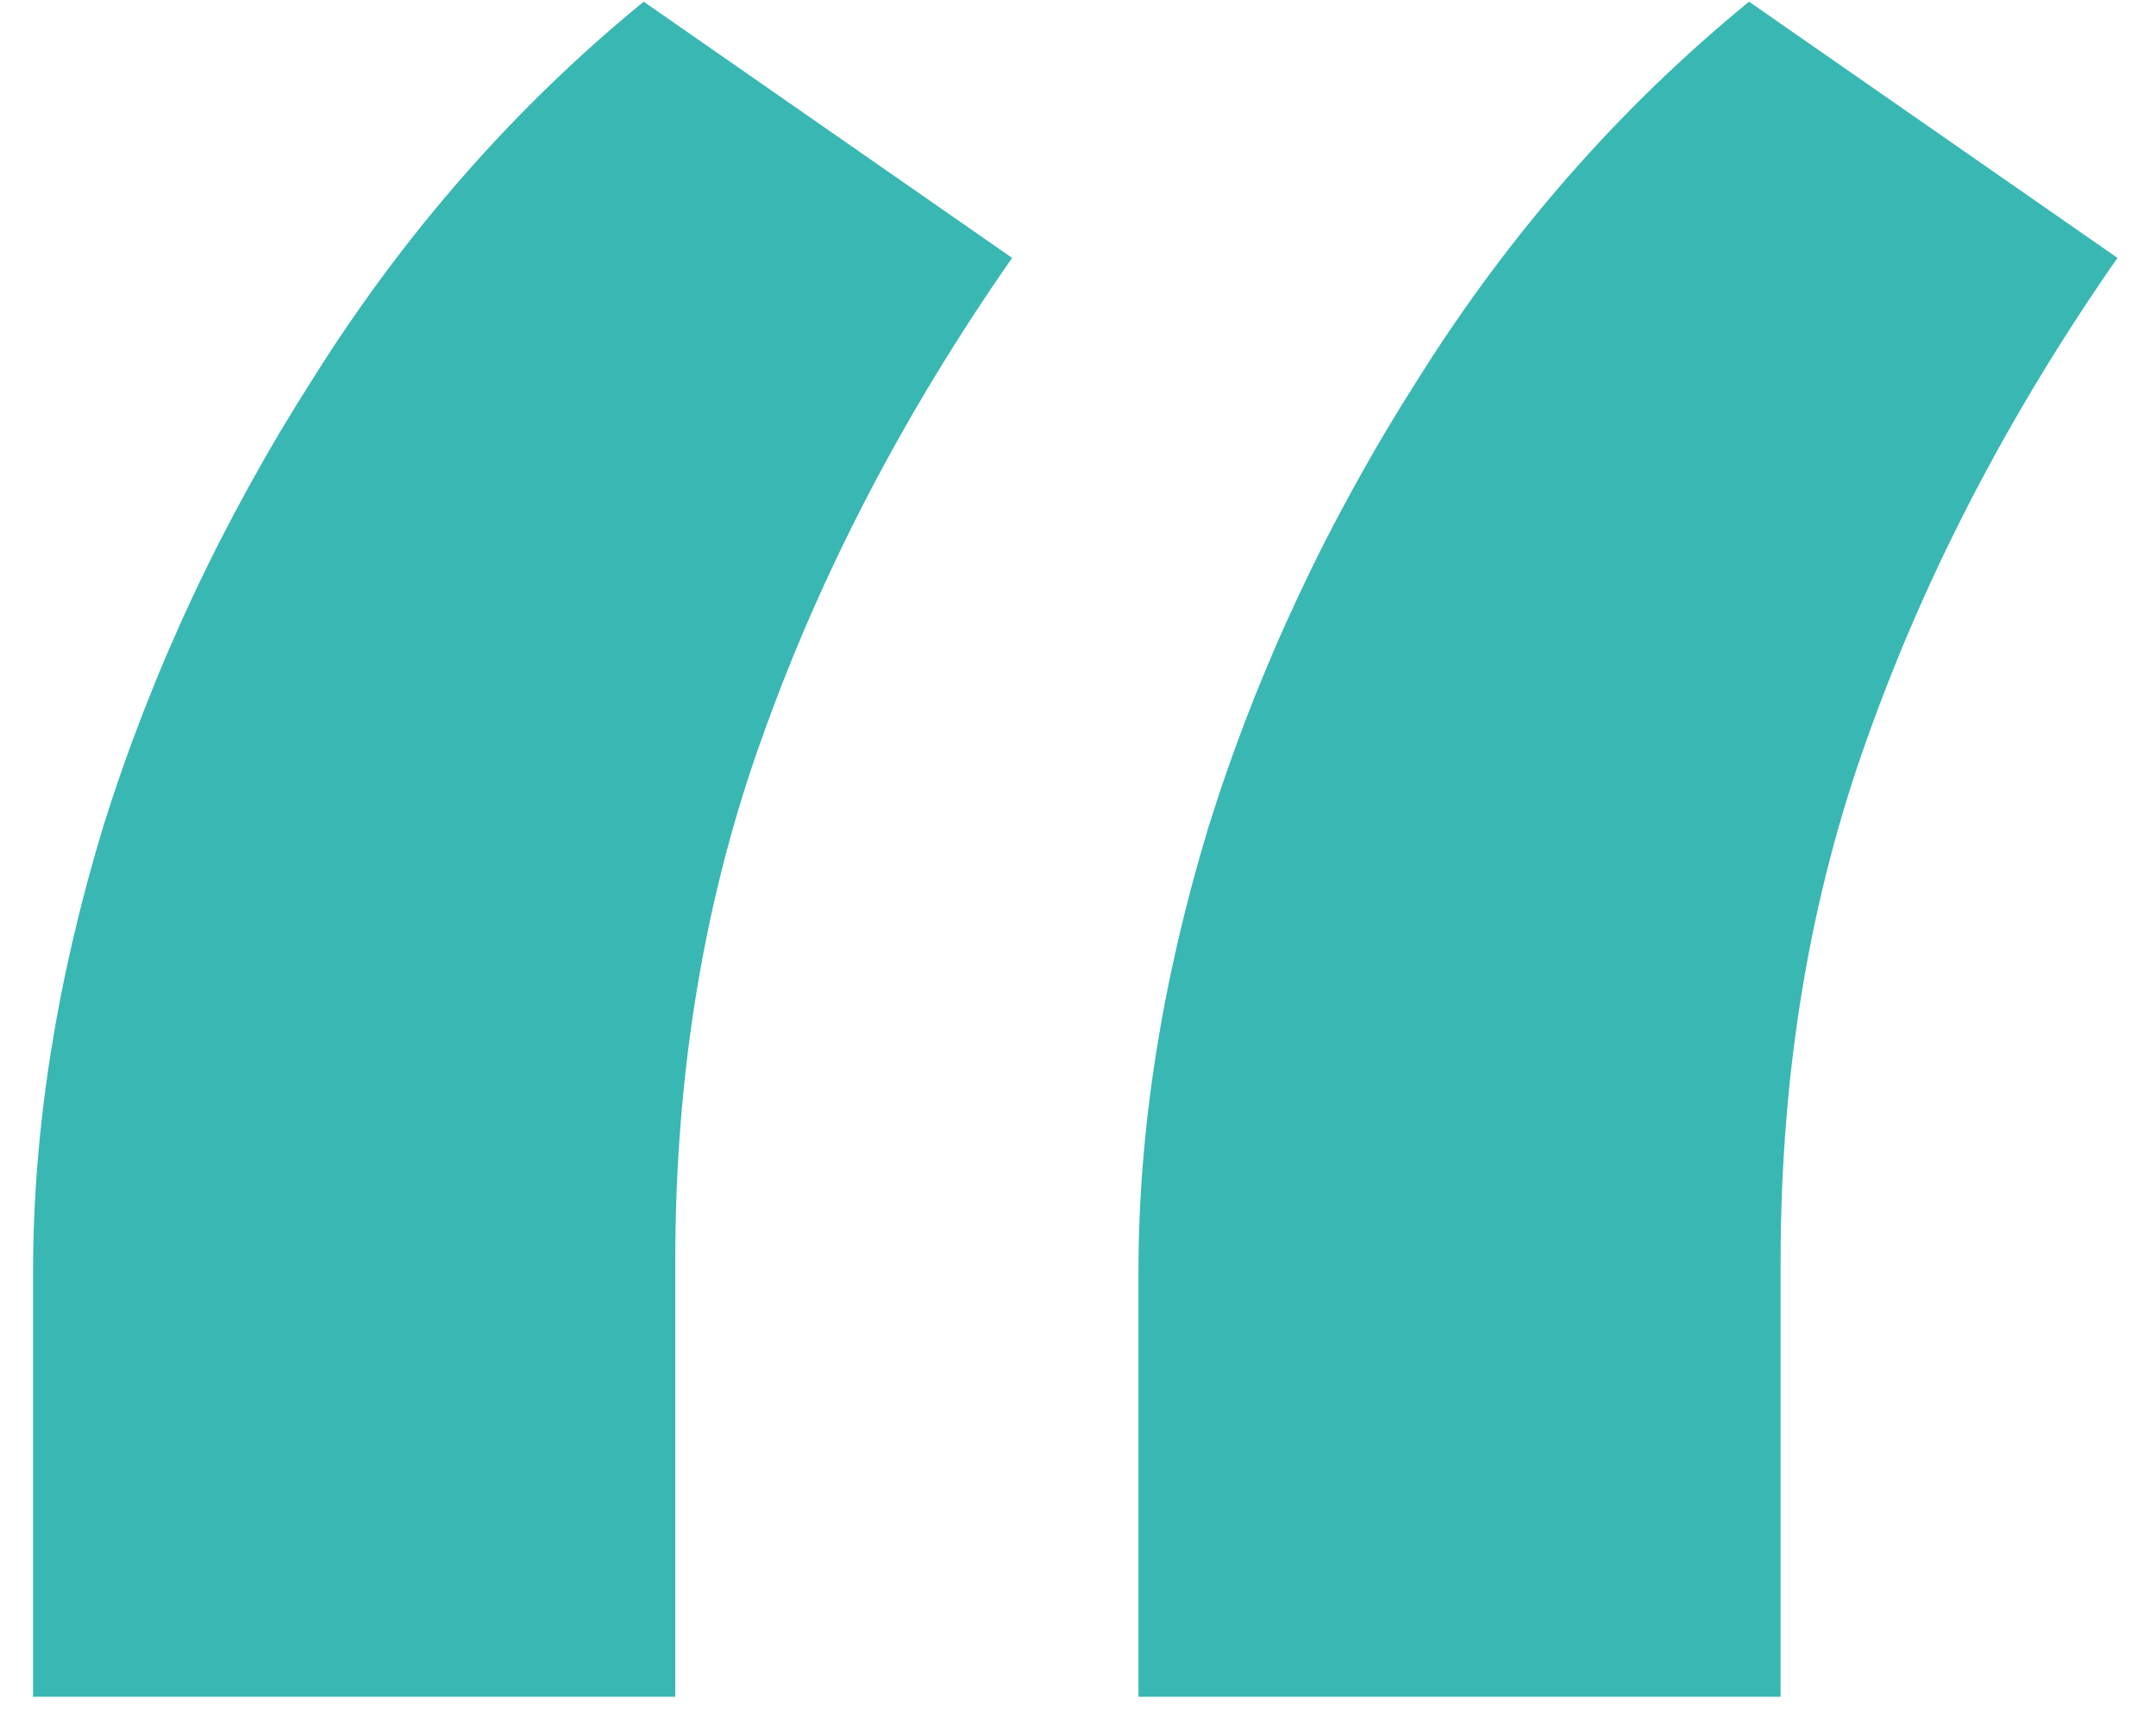 <svg width="45" height="36" viewBox="0 0 45 36" fill="none" xmlns="http://www.w3.org/2000/svg">
<path d="M0.69 35.411V26.549C0.69 23.57 1.179 20.47 2.155 17.247C3.181 13.976 4.646 10.851 6.55 7.872C8.454 4.845 10.749 2.232 13.435 0.035L21.125 5.382C18.879 8.604 17.145 11.925 15.925 15.343C14.704 18.712 14.094 22.374 14.094 26.329V35.411H0.69ZM23.762 35.411V26.549C23.762 23.57 24.25 20.47 25.227 17.247C26.252 13.976 27.717 10.851 29.621 7.872C31.525 4.845 33.82 2.232 36.506 0.035L44.196 5.382C41.95 8.604 40.217 11.925 38.996 15.343C37.775 18.712 37.165 22.374 37.165 26.329V35.411H23.762Z" fill="#39B7B3"/>
</svg>
